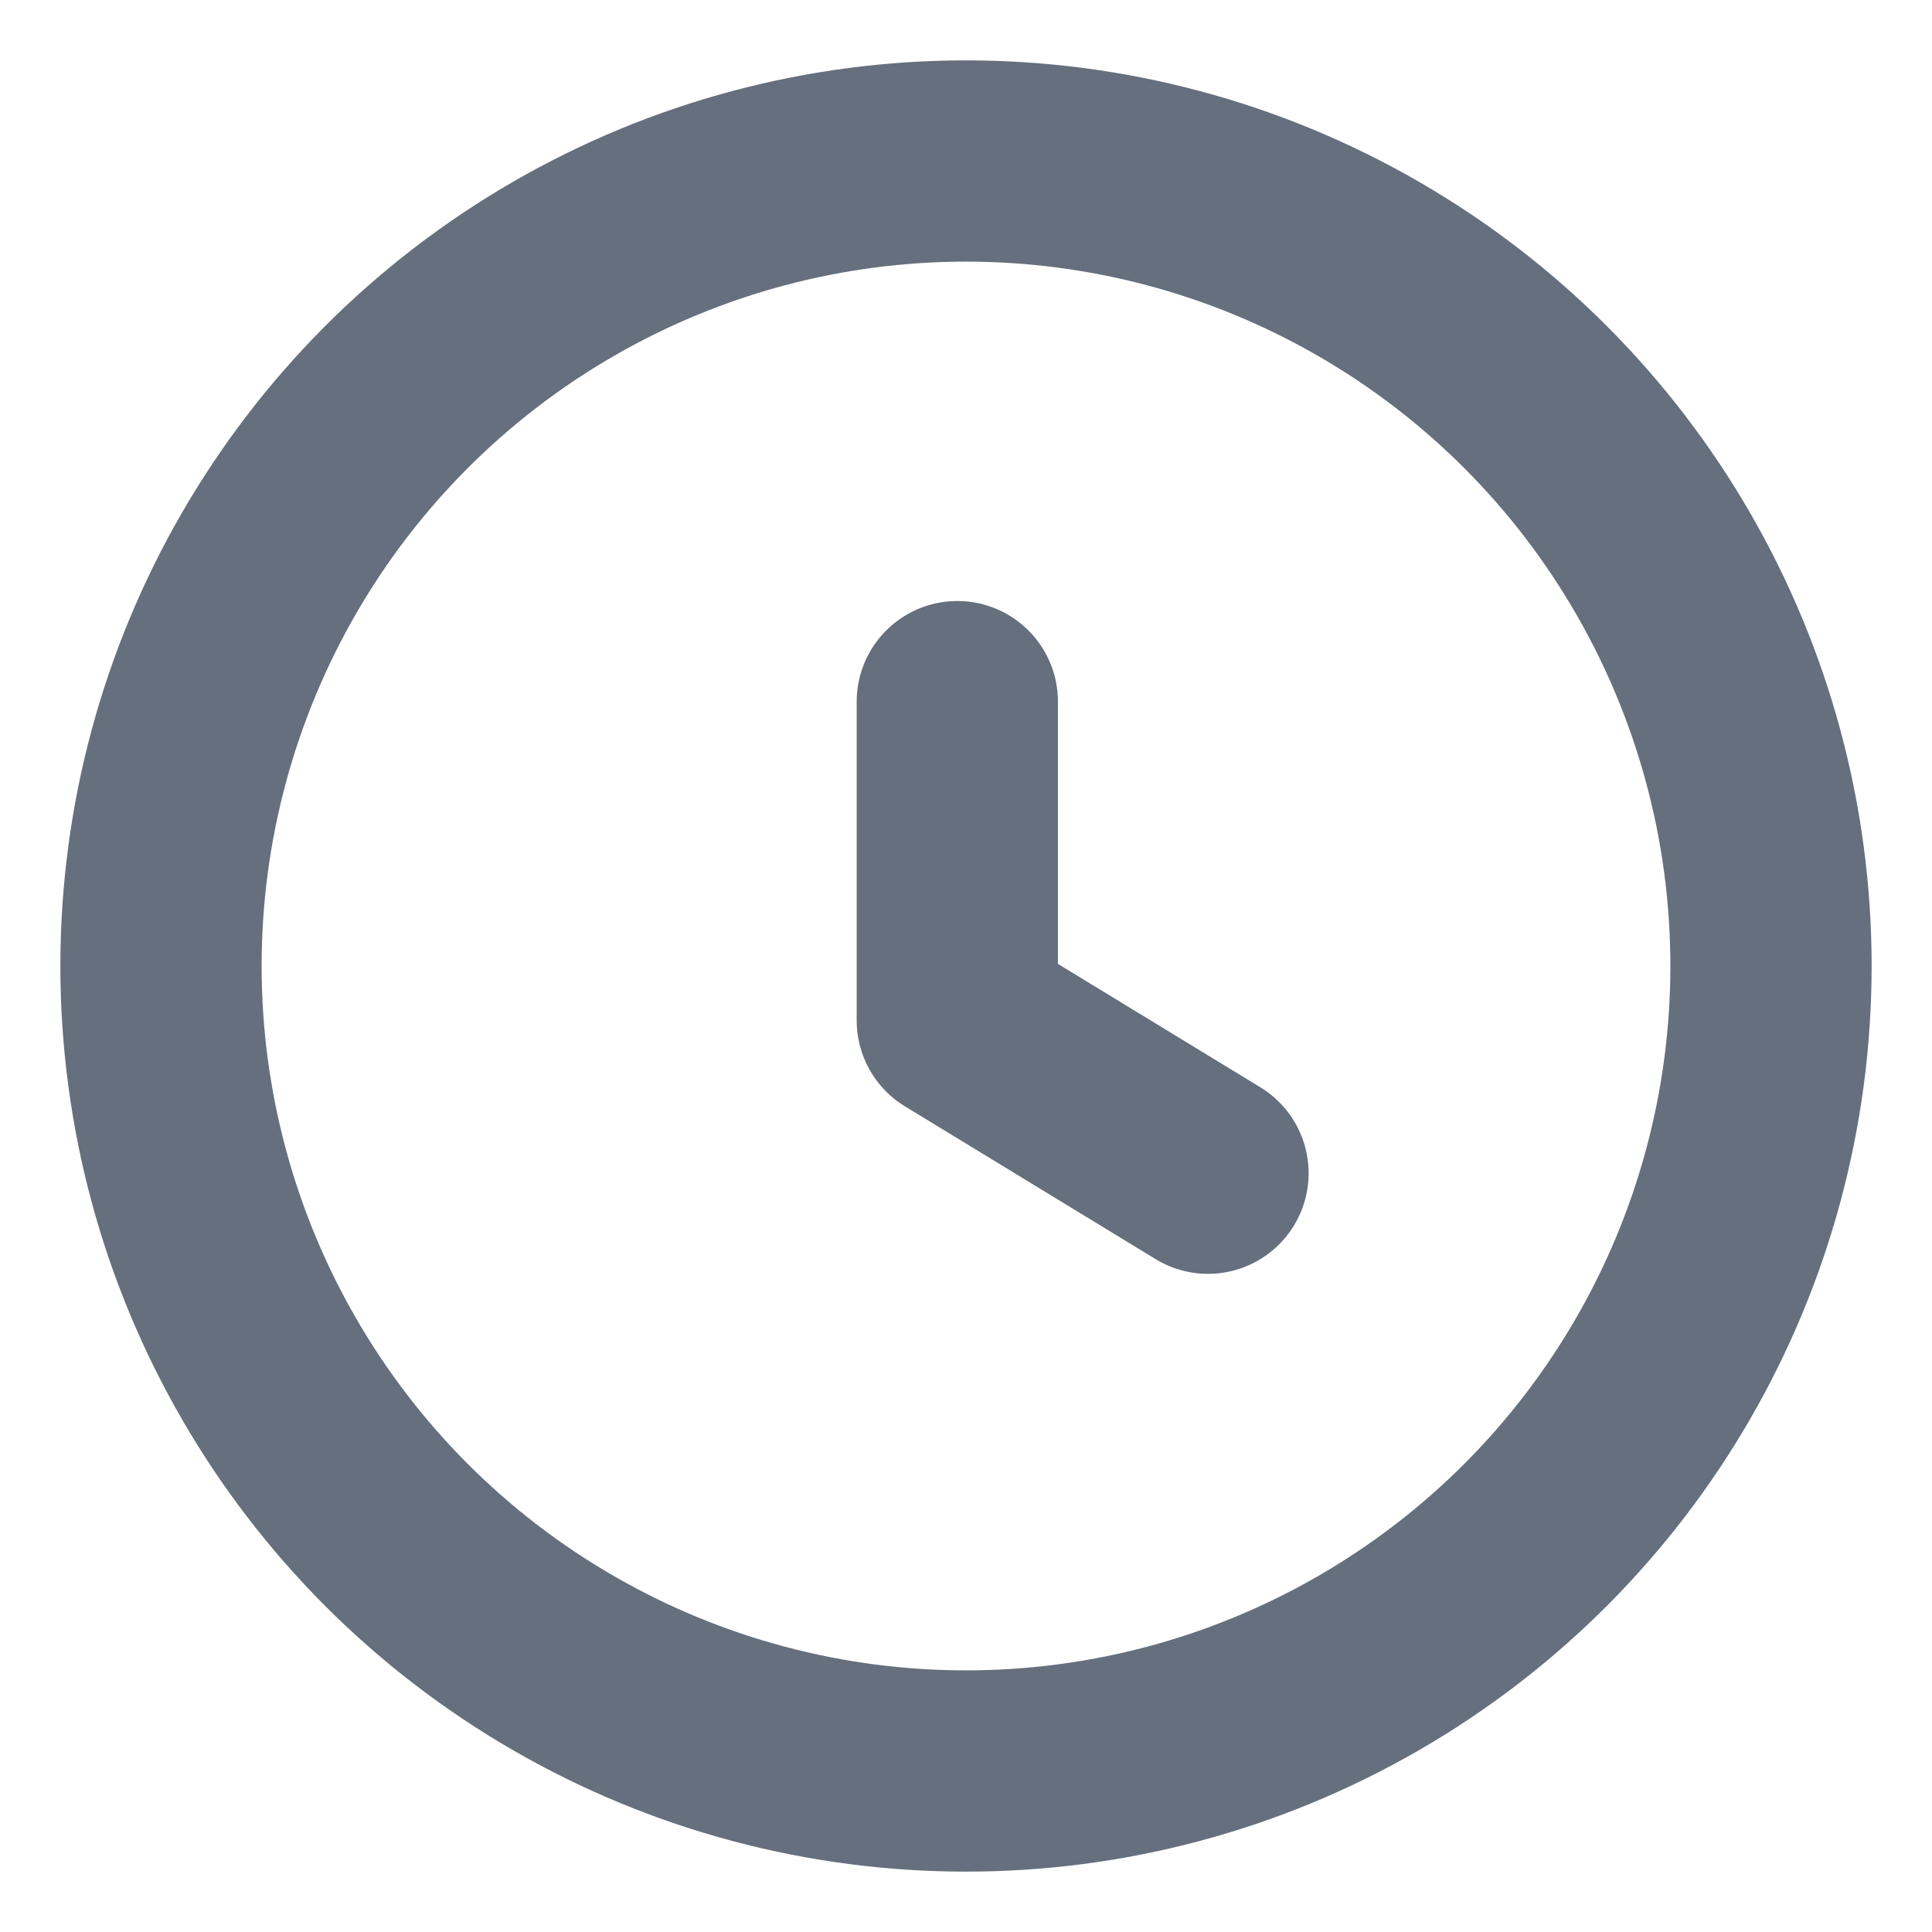 <svg width="12" height="12" viewBox="0 0 12 12" fill="none" xmlns="http://www.w3.org/2000/svg">
<g clip-path="url(#clip0_9073_94759)">
<circle cx="6" cy="6" r="5" stroke="#656F7D" stroke-width="1.25" stroke-miterlimit="10"/>
<path d="M5.946 4.358V6.338L7.503 7.287" stroke="#656F7D" stroke-width="1.25" stroke-linecap="round" stroke-linejoin="round"/>
</g>
<defs>
<clipPath id="clip0_9073_94759">
<rect width="12" height="12" fill="white"/>
</clipPath>
</defs>
</svg>
